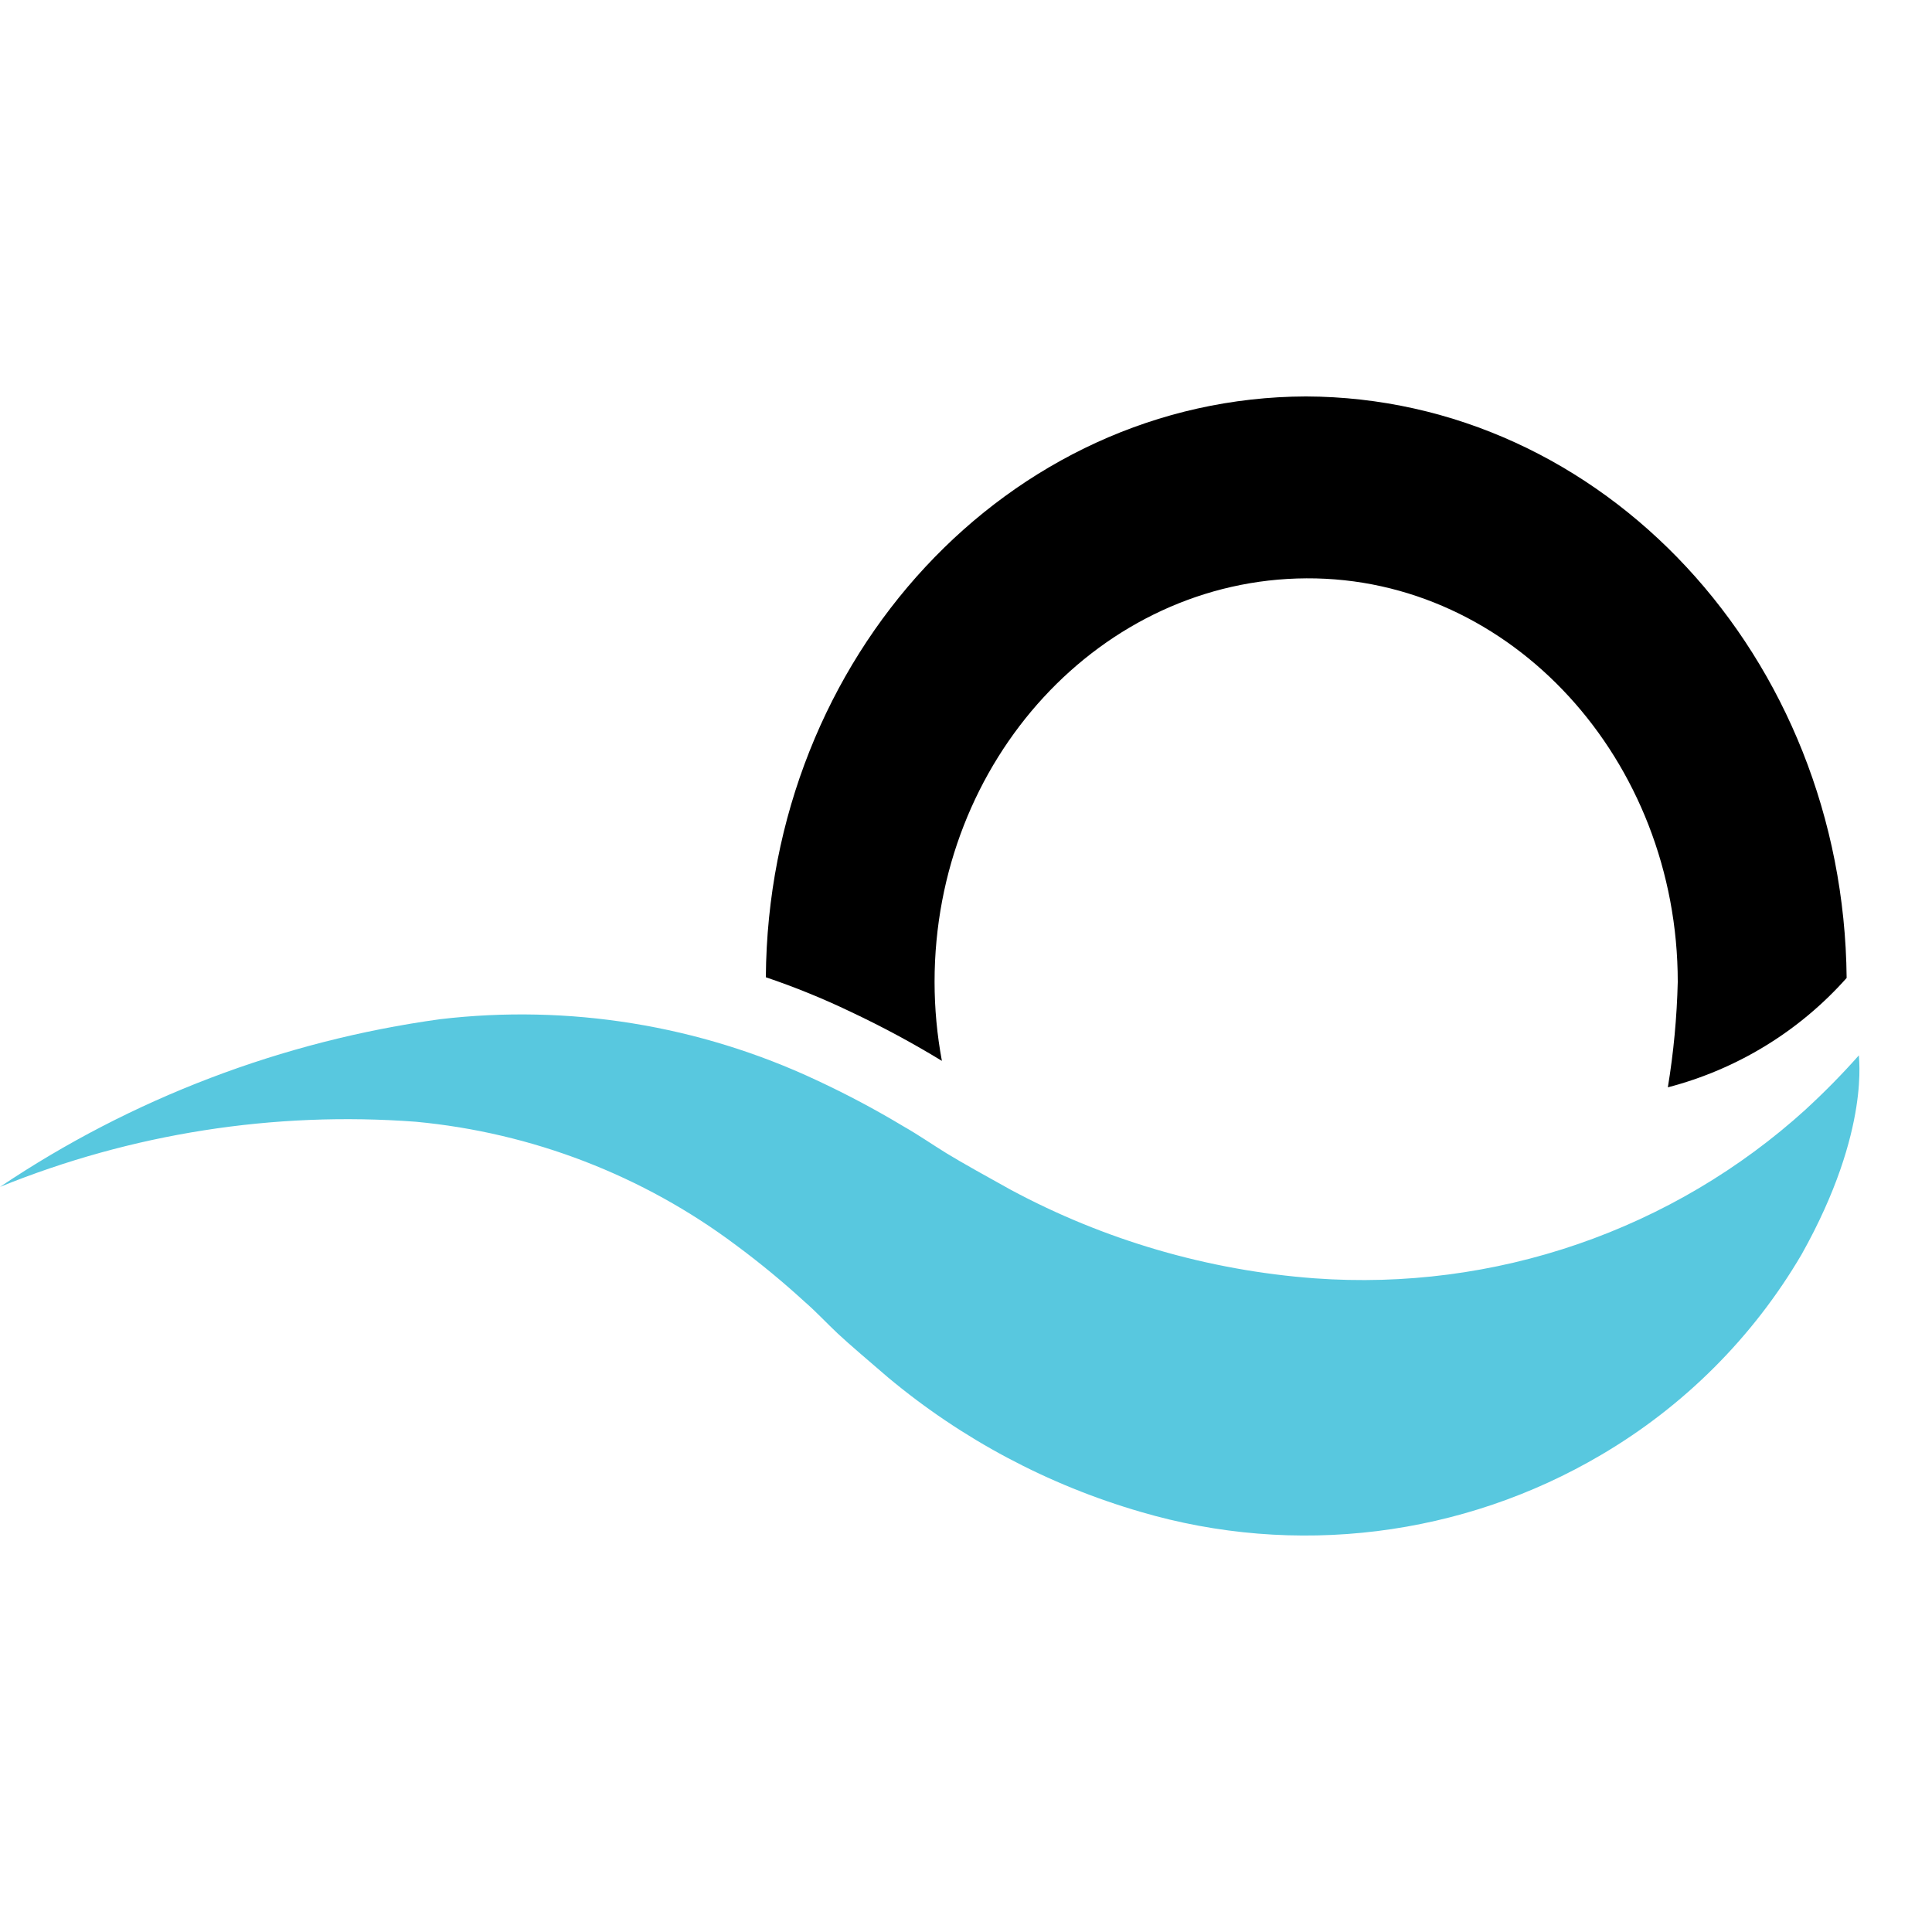 <?xml version="1.0" encoding="UTF-8" standalone="no"?>
<svg
   width="50"
   height="50"
   viewBox="0 0 69.667 69.444"
   fill="currentColor"
   id="logo"
   alt="Maytronics Australia"
   version="1.1"
   sodipodi:docname="logo_Ov3.svg"
   inkscape:version="1.2.2 (732a01da63, 2022-12-09)"
   xmlns:inkscape="http://www.inkscape.org/namespaces/inkscape"
   xmlns:sodipodi="http://sodipodi.sourceforge.net/DTD/sodipodi-0.dtd"
   xmlns="http://www.w3.org/2000/svg"
   xmlns:svg="http://www.w3.org/2000/svg">
  <defs
     id="defs184" />
  <sodipodi:namedview
     id="namedview182"
     pagecolor="#ffffff"
     bordercolor="#000000"
     borderopacity="0.25"
     inkscape:showpageshadow="2"
     inkscape:pageopacity="0.0"
     inkscape:pagecheckerboard="0"
     inkscape:deskcolor="#d1d1d1"
     showgrid="false"
     inkscape:zoom="6.7033723"
     inkscape:cx="17.379312"
     inkscape:cy="24.689066"
     inkscape:window-width="1920"
     inkscape:window-height="991"
     inkscape:window-x="3831"
     inkscape:window-y="1068"
     inkscape:window-maximized="1"
     inkscape:current-layer="logo" />
  <g
     id="g479"
     transform="translate(0,14.264)">
    <path
       d="m 47.089,-0.08 c -10.711,0.036 -19.391,9.385 -19.473,20.944 1.044,0.353 2.066,0.769 3.06,1.246 1.127,0.531 2.225,1.121 3.288,1.769 -0.175,-0.939 -0.263,-1.891 -0.264,-2.846 0,-8 6.012,-14.518 13.41,-14.554 7.398,-0.036 13.389,6.559 13.389,14.554 -0.031,1.273 -0.15,2.543 -0.357,3.8 2.496,-0.65 4.74,-2.023 6.447,-3.944 C 66.48,9.305 57.801,-0.044 47.089,-0.08 Z"
       id="path489" />
    <path
       d="m 65.116,25.628 c -2.378,2.158 -5.175,3.811 -8.219,4.859 -3.045,1.048 -6.273,1.467 -9.487,1.234 -3.845,-0.285 -7.586,-1.376 -10.975,-3.2 -0.76,-0.42 -1.784,-0.99 -2.301,-1.308 -0.517,-0.318 -1.033,-0.677 -1.55,-0.969 -1.016,-0.611 -2.063,-1.167 -3.138,-1.667 -4.229,-1.986 -8.935,-2.748 -13.581,-2.2 -5.685,0.785 -11.113,2.853 -15.865,6.046 4.746,-1.927 9.878,-2.731 14.992,-2.349 4.191,0.393 8.19,1.934 11.548,4.451 0.865,0.64 1.695,1.325 2.487,2.051 0.403,0.349 0.786,0.764 1.179,1.133 0.392,0.369 1.214,1.067 1.809,1.579 2.668,2.231 5.775,3.885 9.124,4.856 2.759,0.81 5.656,1.045 8.511,0.692 2.854,-0.353 5.605,-1.287 8.078,-2.744 2.997,-1.759 5.488,-4.25 7.238,-7.236 2.543,-4.533 2.026,-7.226 2.067,-7.179 -0.605,0.682 -1.245,1.332 -1.917,1.949 z"
       fill="#58c8df"
       id="path486" />
  </g>
</svg>
